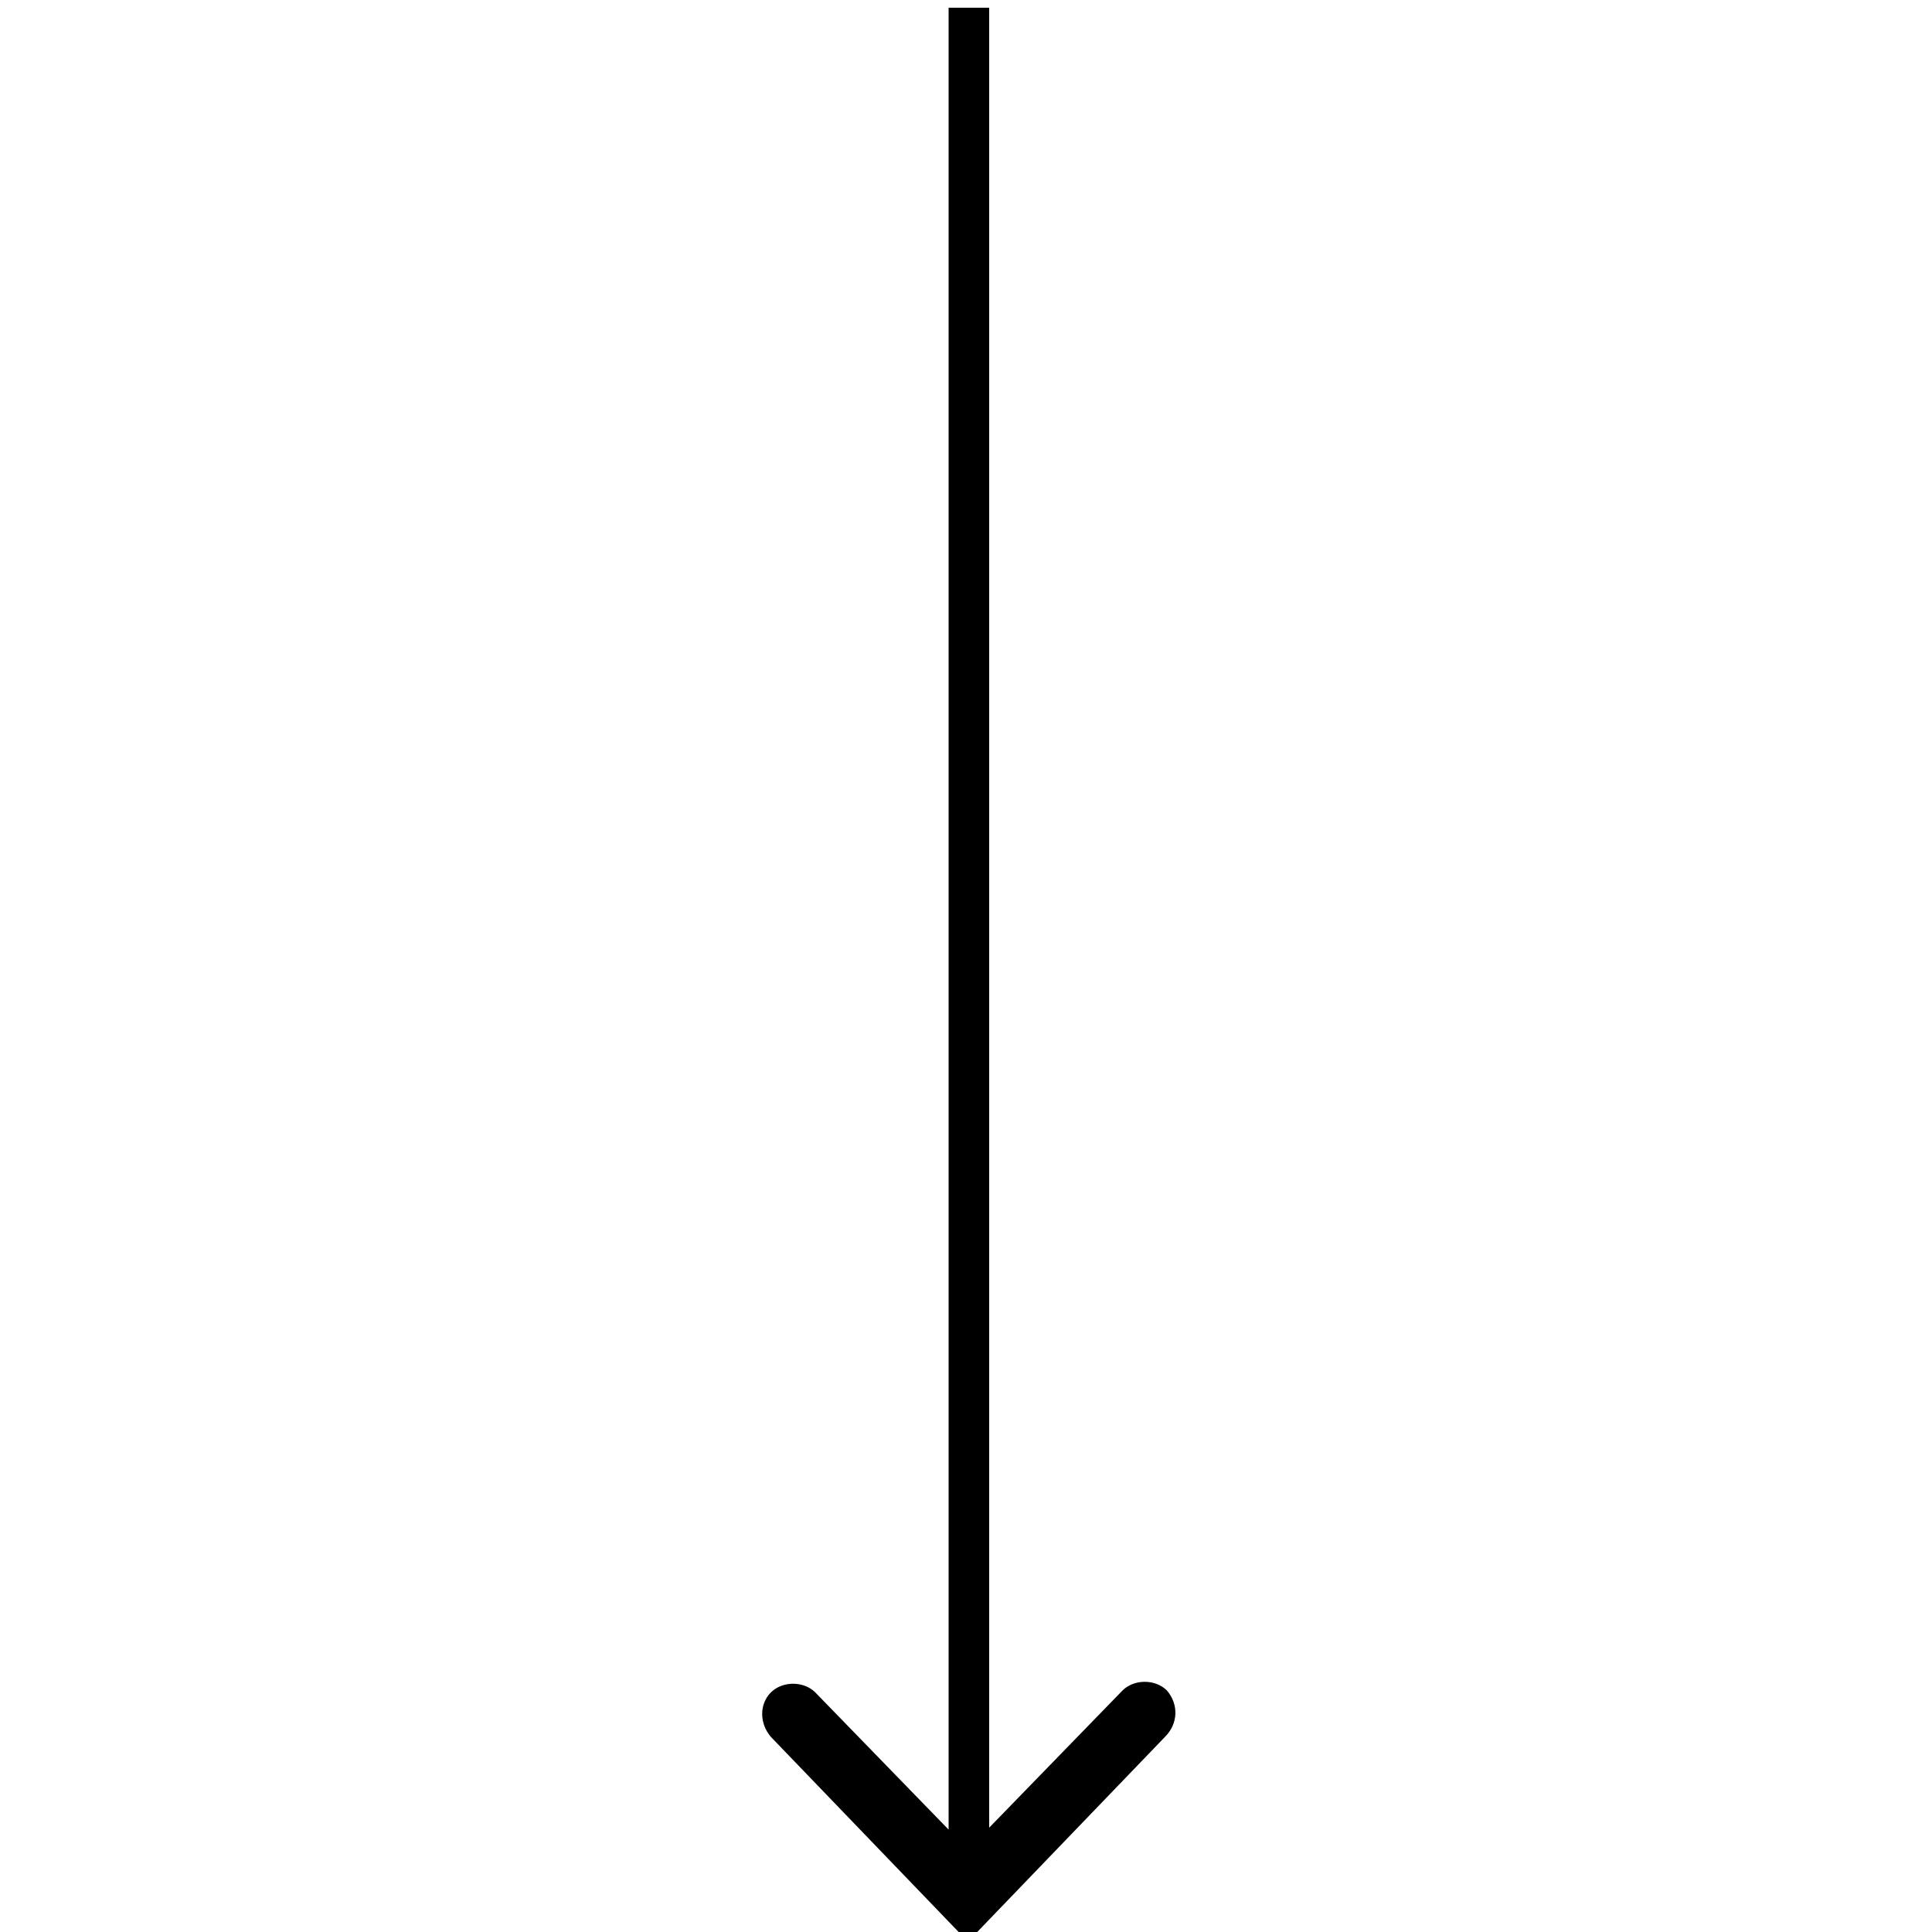 <?xml version="1.0" encoding="utf-8"?>
<!-- Generator: Adobe Illustrator 19.0.0, SVG Export Plug-In . SVG Version: 6.00 Build 0)  -->
<svg version="1.1" id="Layer_1" xmlns="http://www.w3.org/2000/svg" xmlns:xlink="http://www.w3.org/1999/xlink" x="0px" y="0px"
	 viewBox="0 0 100 100" style="enable-background:new 0 0 100 100;" xml:space="preserve">
<path id="XMLID_4_" d="M60.4,87.5c-0.6-0.6-1.7-0.6-2.3,0l-6.9,7.1V0.4h-2.1v94.3l-6.9-7.1c-0.6-0.6-1.7-0.6-2.3,0
	c-0.6,0.6-0.6,1.6,0,2.3l10.2,10.6l10.2-10.6C61,89.2,61,88.2,60.4,87.5z"/>
</svg>

